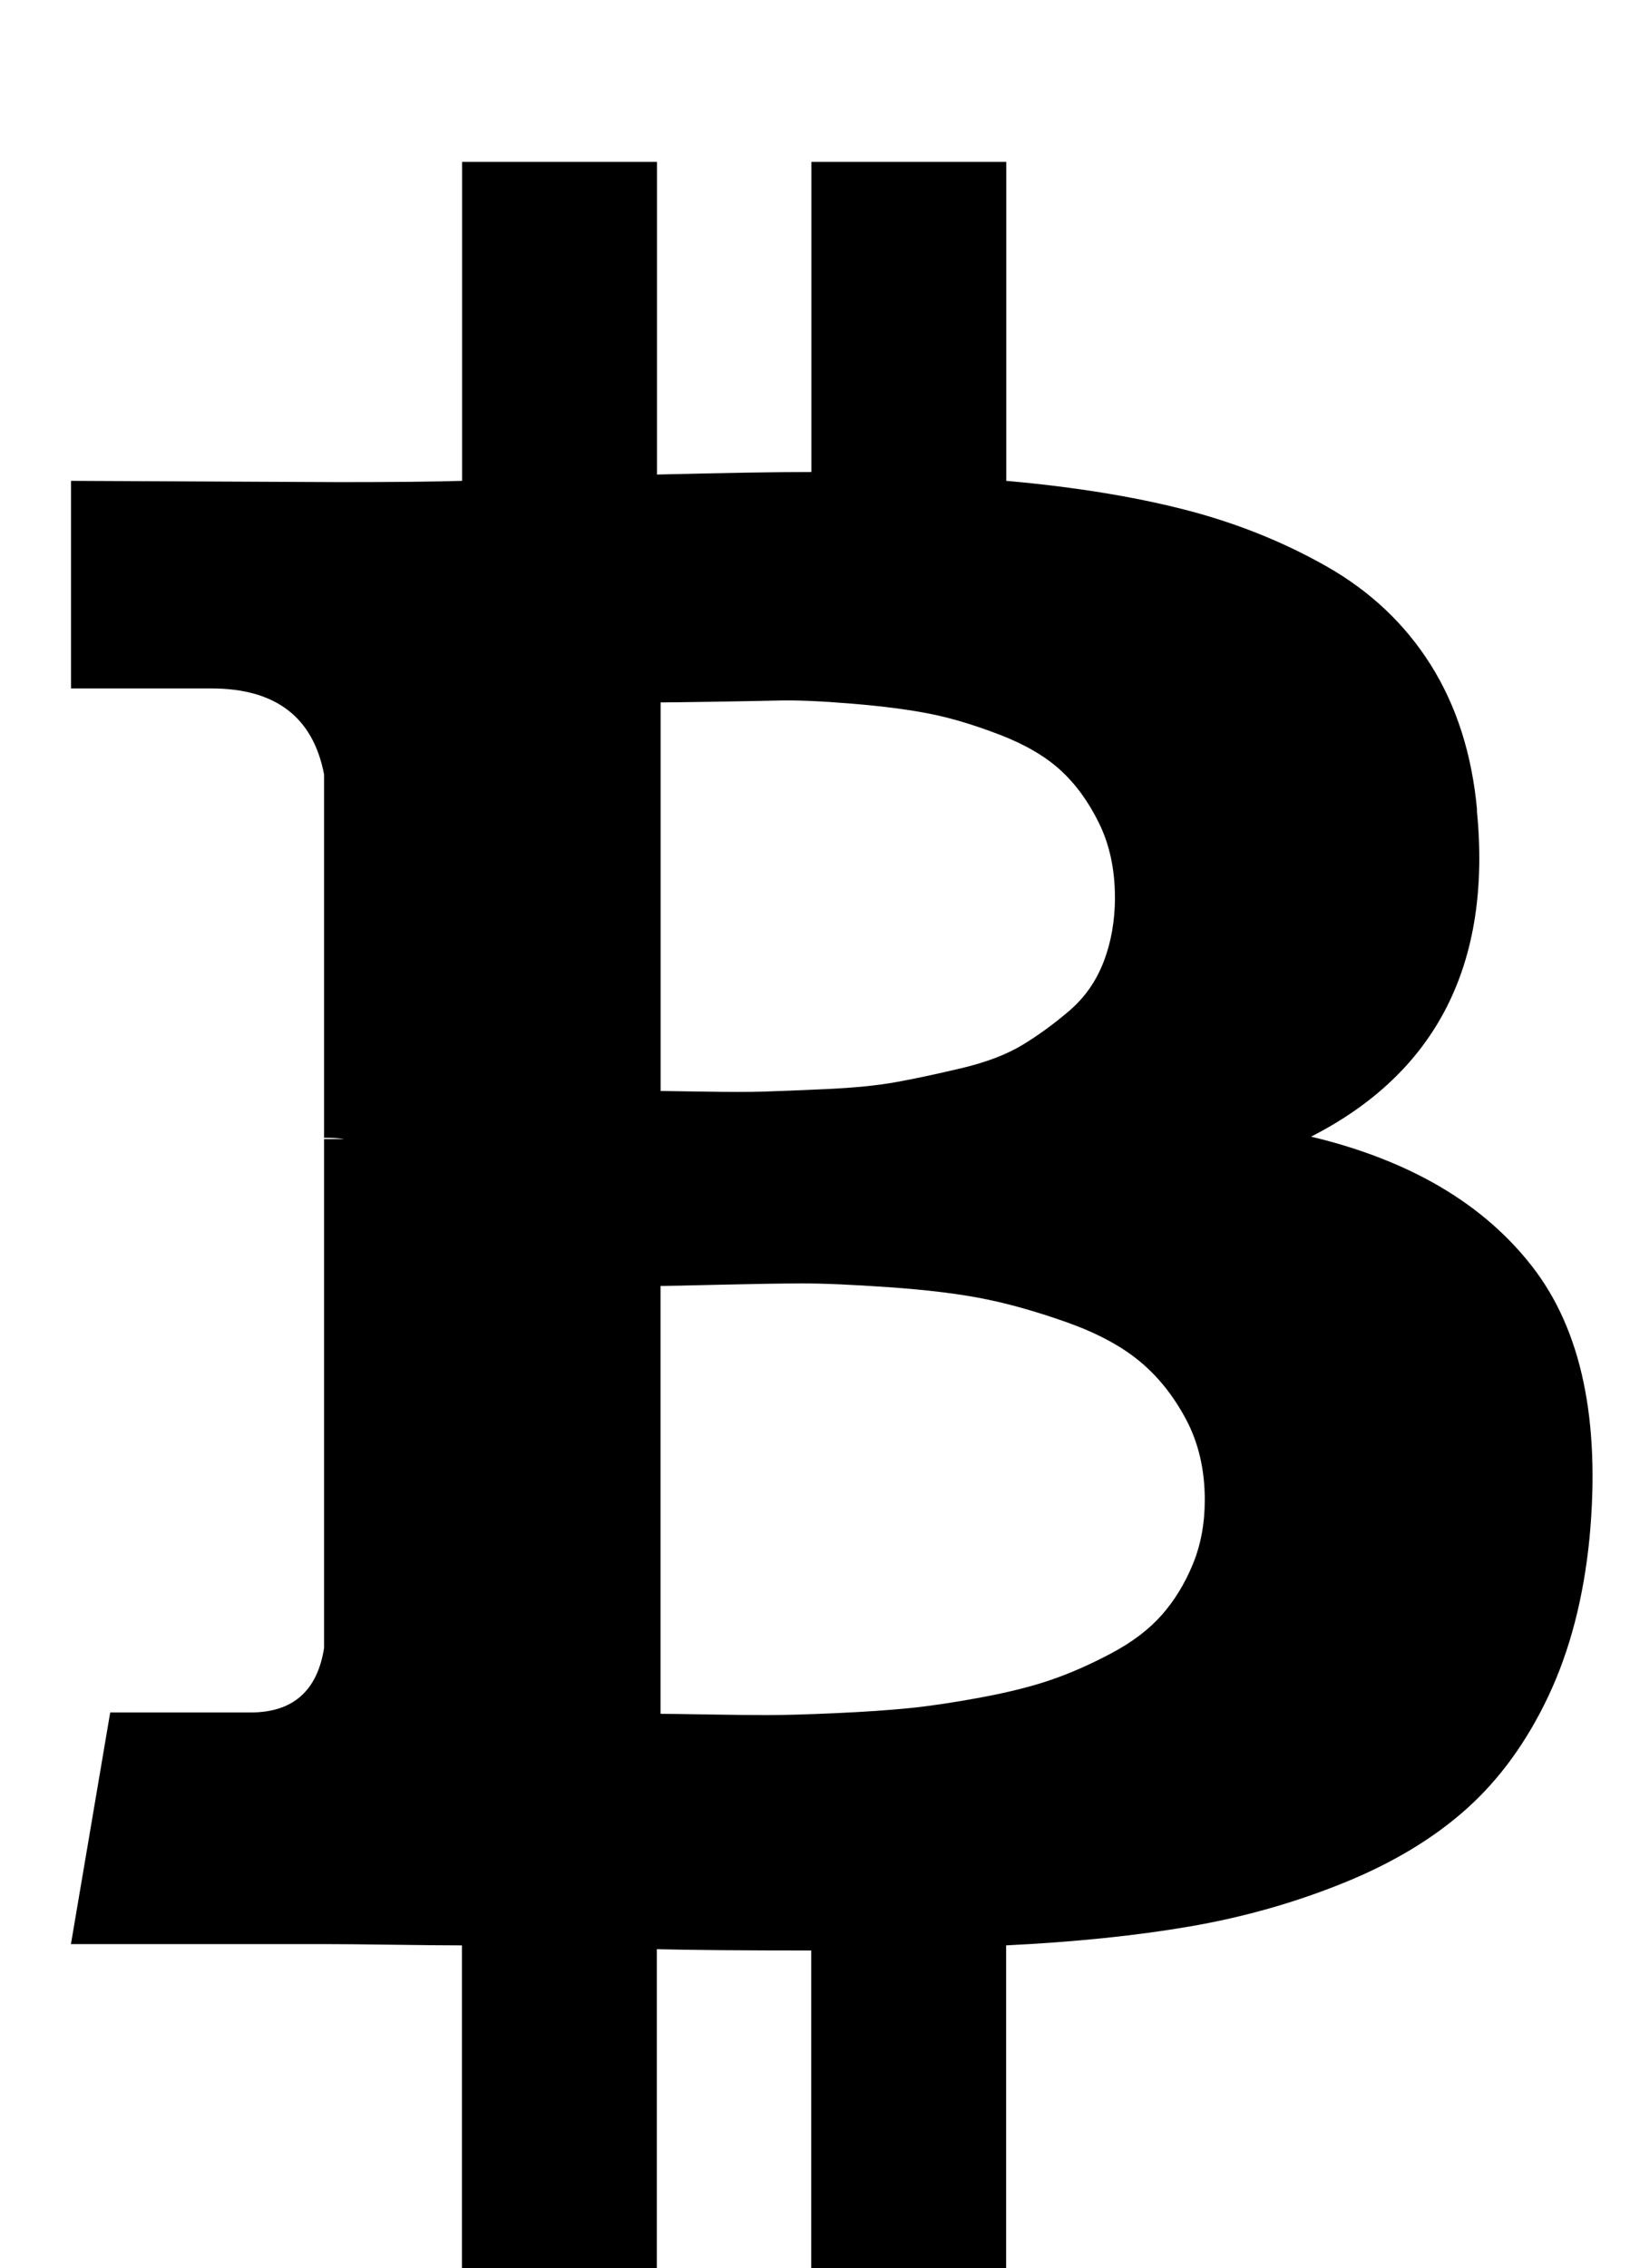 <svg xmlns="http://www.w3.org/2000/svg" width="23" height="32" viewBox="0 0 23 32"><path d="M20.839 11.429q.321 3.25-2.339 4.607 2.089.5 3.125 1.839t.804 3.821q-.125 1.268-.58 2.232t-1.152 1.589-1.732 1.045-2.17.616-2.598.268V32h-2.75v-4.482q-1.429 0-2.179-.018V32h-2.75v-4.554q-.321 0-.964-.009t-.982-.009H1.001l.554-3.268h1.982q.893 0 1.036-.911V16.07h.286q-.107-.018-.286-.018v-5.125q-.232-1.214-1.589-1.214H1.002V6.784l3.786.018q1.143 0 1.732-.018v-4.5h2.75v4.411q1.464-.036 2.179-.036V2.284h2.75v4.5q1.411.125 2.5.402t2.018.804 1.473 1.393.652 2.045zM17 21.161q0-.643-.268-1.143t-.661-.821-1.027-.545-1.17-.33-1.321-.161-1.232-.054-1.152.018-.848.018v6.036q.143 0 .661.009t.857.009.946-.027 1.045-.071 1.018-.152.991-.25.848-.375.705-.536.438-.714.17-.911zm-1.268-8.5q0-.589-.223-1.045t-.545-.75-.857-.5-.982-.295-1.098-.143-1.036-.045-.964.018-.705.009v5.482q.089 0 .616.009t.83 0 .893-.036.982-.098.92-.196.866-.33.661-.482.482-.688.161-.911z"/></svg>